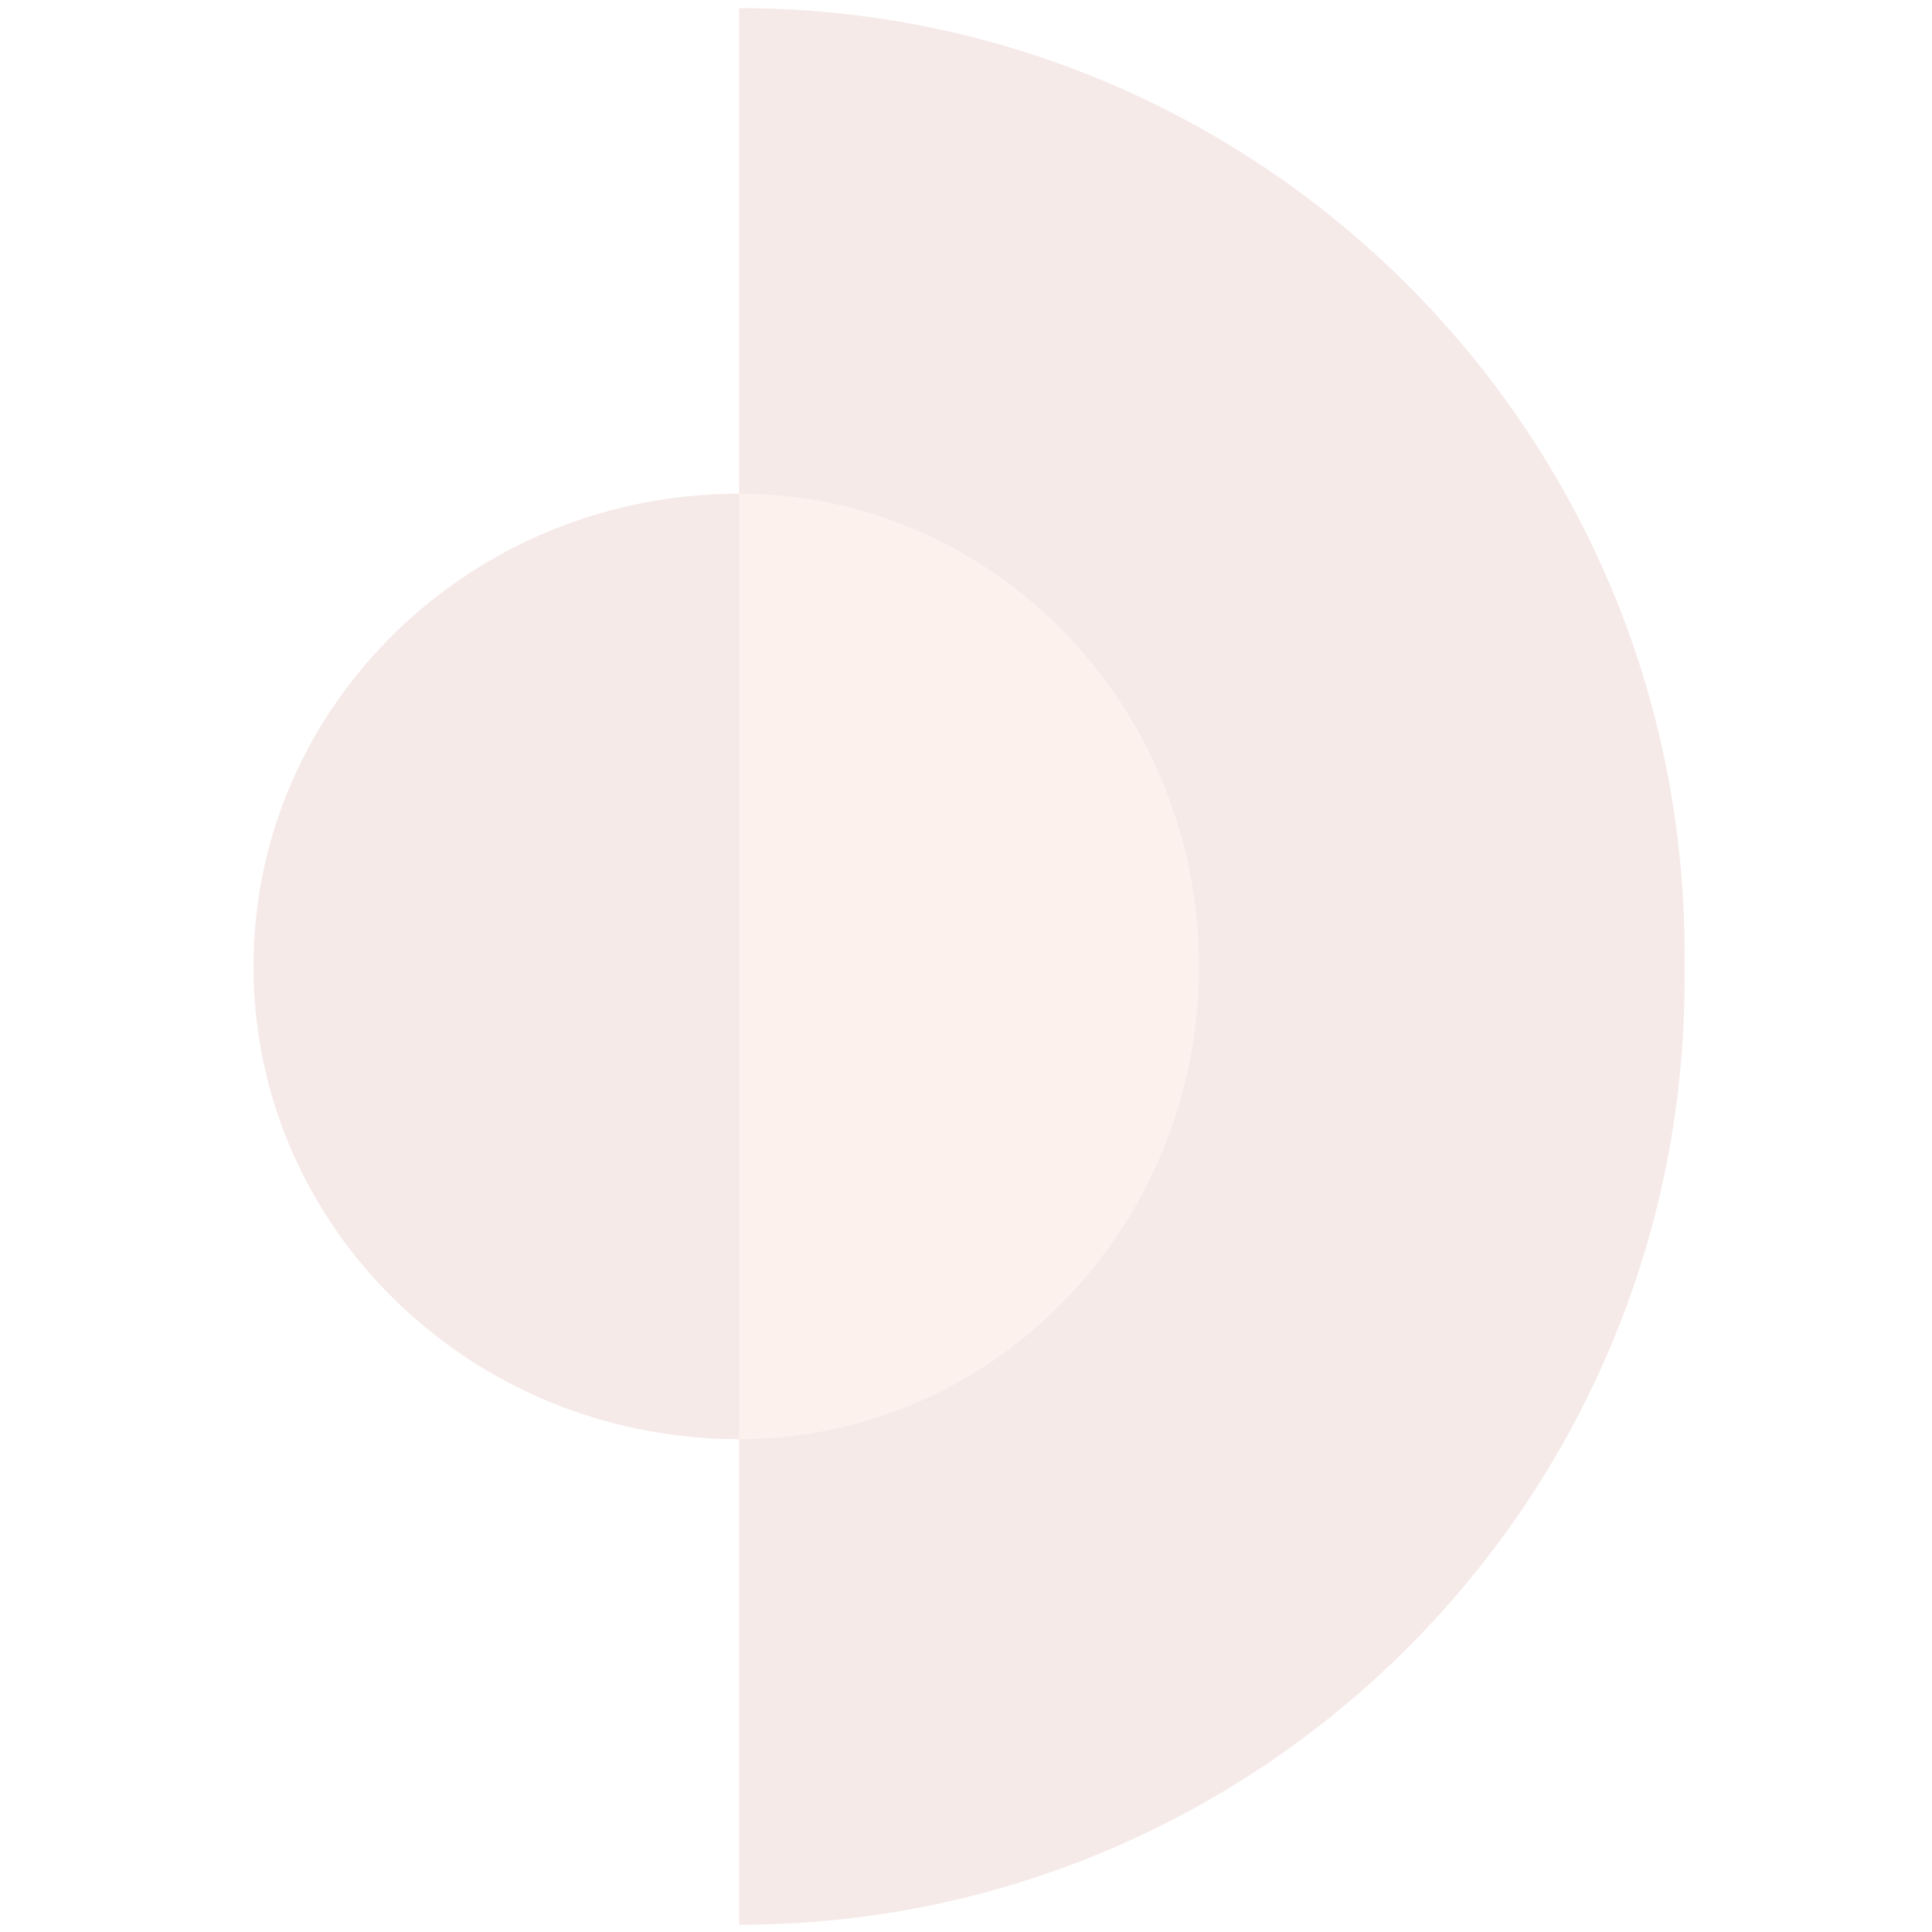 <svg width="229" height="229" viewBox="0 0 229 229" fill="none" xmlns="http://www.w3.org/2000/svg">
<g opacity="0.1" clip-path="url('#clip0_298_891')">
<path d="M87.598 0.957C149.497 0.957 199.676 51.136 199.676 113.036L199.676 116.065C199.676 177.964 149.497 228.144 87.598 228.144L87.598 0.957Z" fill="#A3291C"></path>
<path d="M87.595 170.59C117.709 170.59 142.12 145.501 142.12 114.551C142.12 83.601 117.709 58.512 87.595 58.512L87.595 170.59Z" fill="#E56C43"></path>
<path d="M87.597 170.59C55.811 170.59 30.043 145.501 30.043 114.551C30.043 83.601 55.811 58.512 87.597 58.512L87.597 170.59Z" fill="#A3291C"></path>
</g>
<defs>
<clipPath id="clip0_298_891">
<rect width="227.187" height="227.187" fill="white" transform="matrix(-1 0 0 1 228.073 0.957)"></rect>
</clipPath>
</defs>
</svg>
